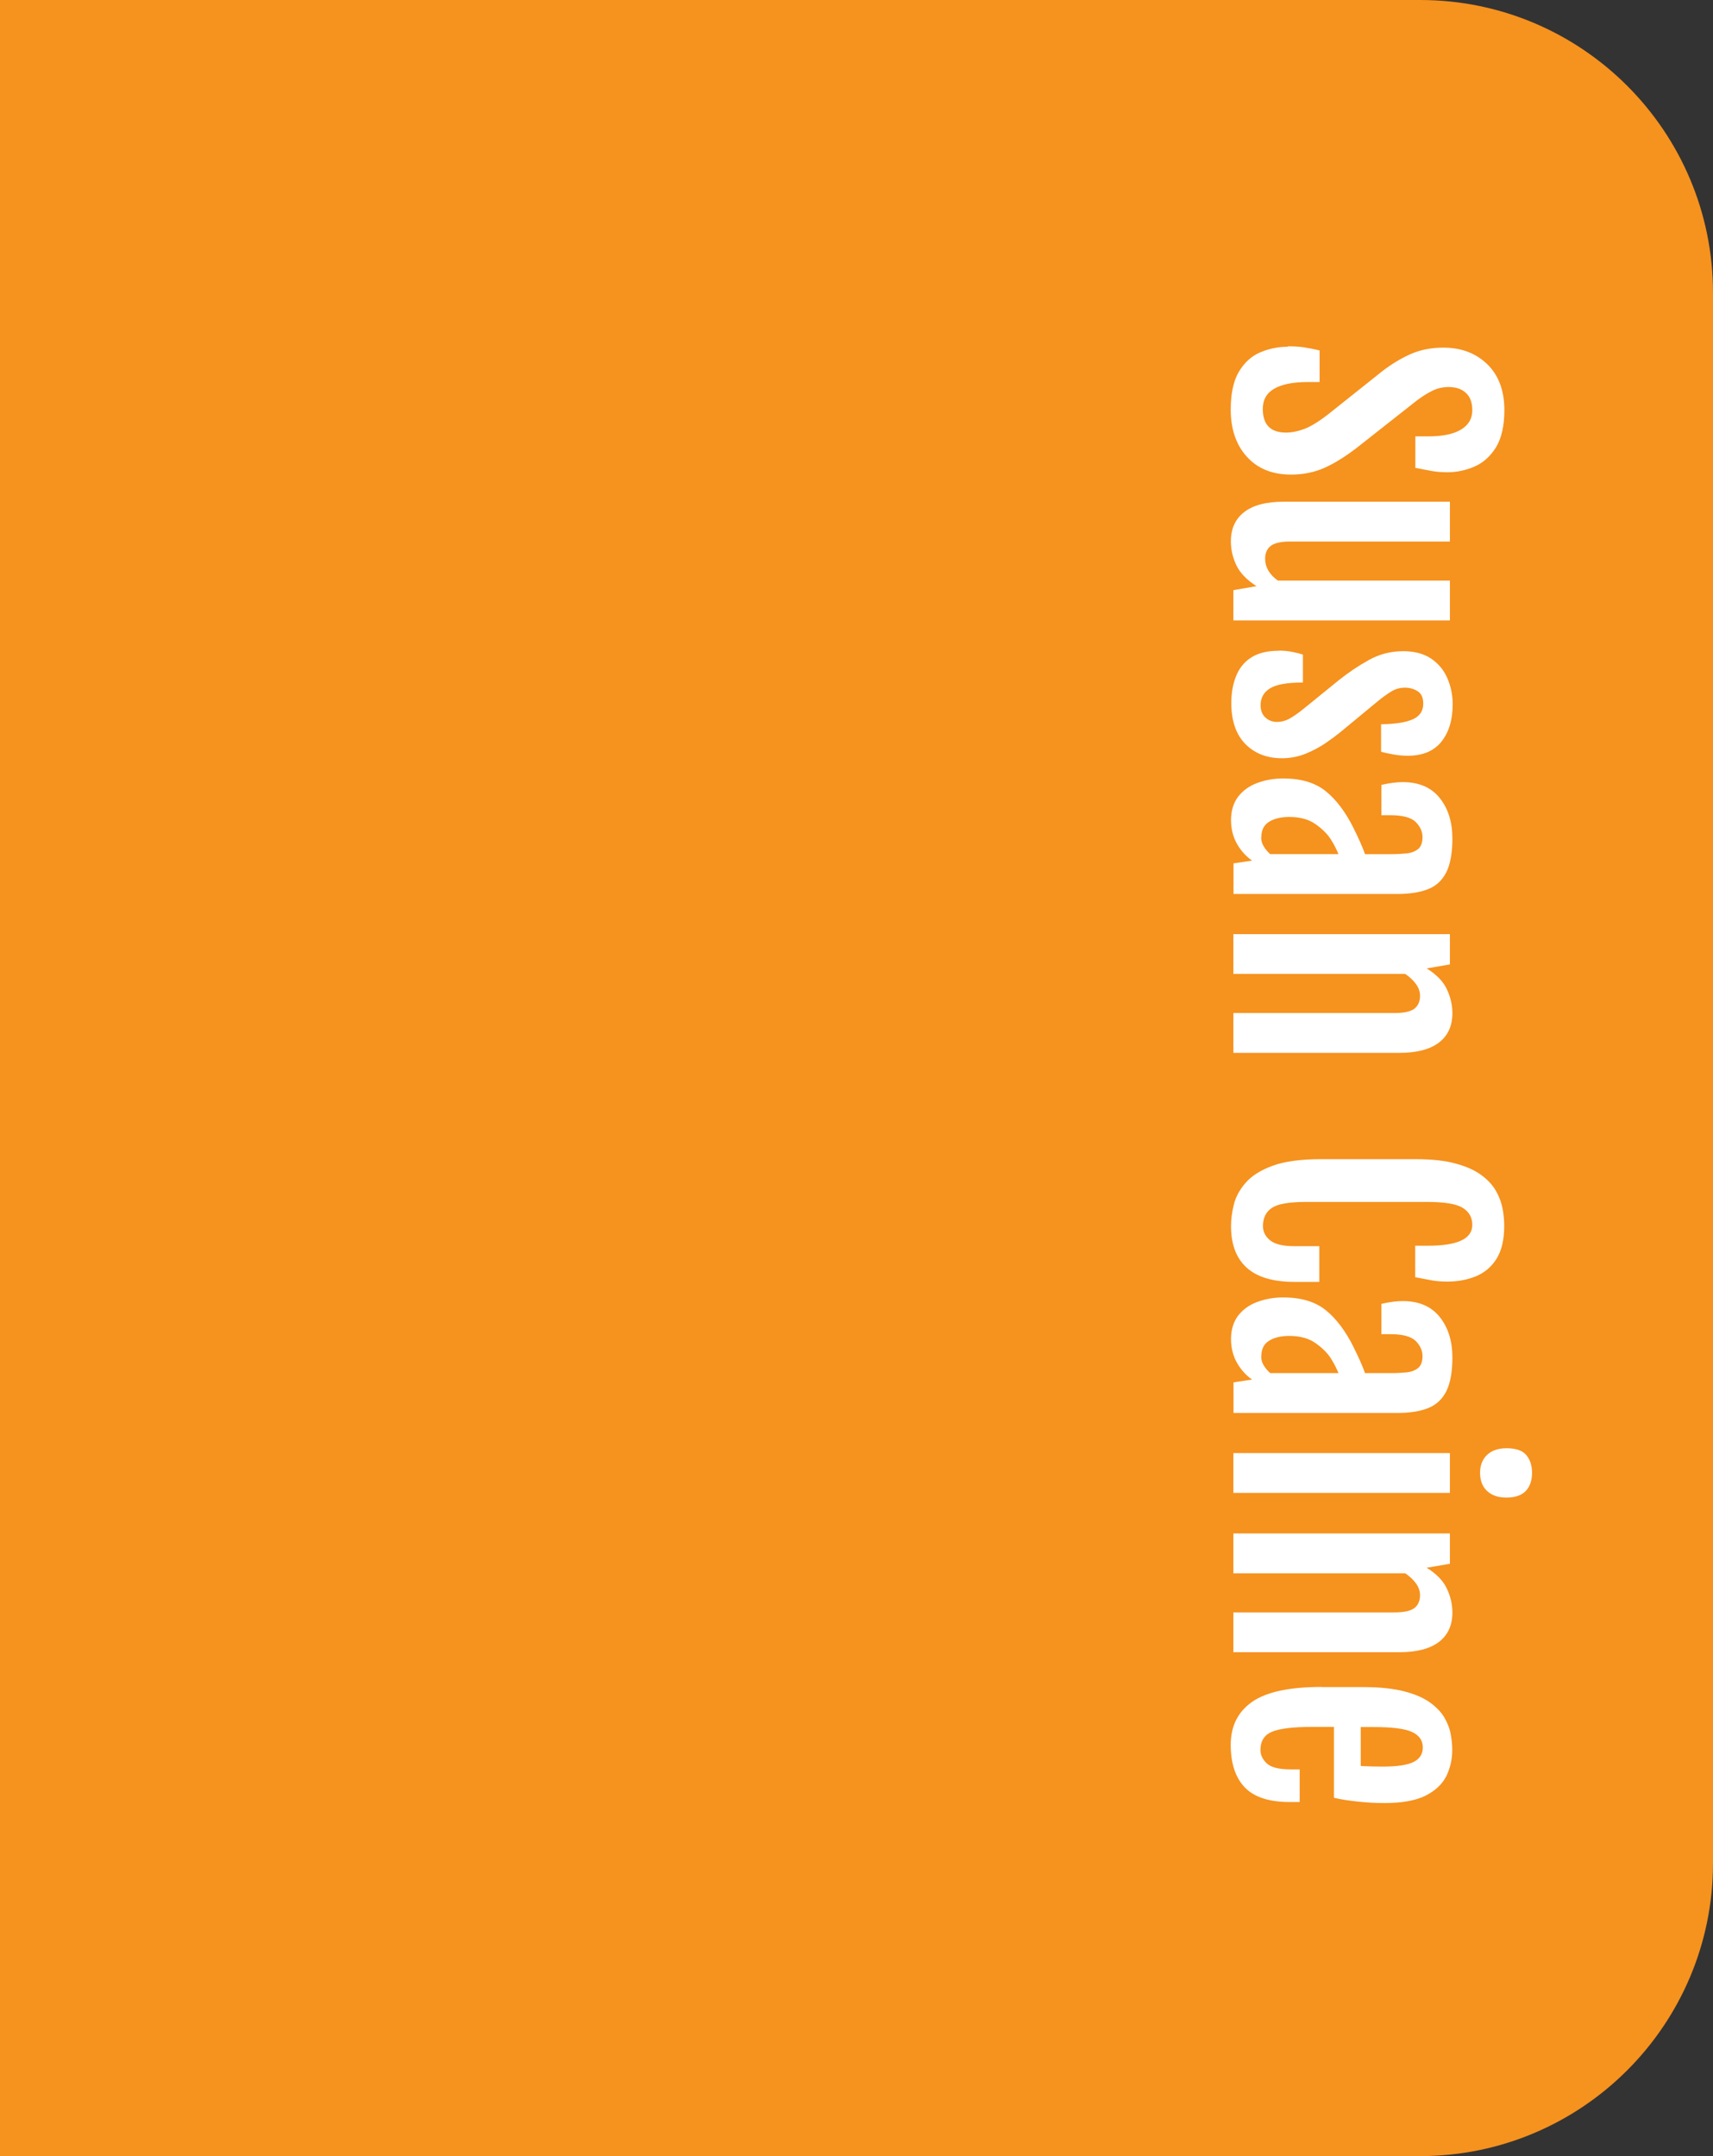 <?xml version="1.0" encoding="UTF-8"?>
<svg id="OBJECTS" xmlns="http://www.w3.org/2000/svg" viewBox="0 0 117 147.24">
  <rect x="0" y="0" width="117" height="147.24" fill="#333333" stroke="none"/>
  <defs>
    <style>
      .cls-1 {
        fill: #f6921e;
      }

      .cls-1, .cls-2 {
        stroke-width: 0px;
      }

      .cls-2 {
        fill: #fff;
      }
    </style>
  </defs>
  <path class="cls-1" d="M0,0h97c11.04,0,20,8.96,20,20v107.24c0,11.04-8.96,20-20,20H0V0h0Z"/>
  <g>
    <path class="cls-2" d="M87.96,23.65c.39,0,.76.02,1.1.07.34.05.69.12,1.07.21v2.16h-.82c-.99,0-1.75.15-2.27.45-.53.3-.79.76-.79,1.39,0,1.07.53,1.61,1.58,1.61.41,0,.84-.09,1.29-.26.45-.18,1-.52,1.65-1.03l3.64-2.9c.66-.51,1.32-.9,1.98-1.19.66-.28,1.39-.42,2.2-.42,1.22,0,2.21.38,2.99,1.13.78.76,1.17,1.8,1.17,3.14,0,1.08-.2,1.93-.58,2.55-.39.62-.88,1.05-1.48,1.31-.59.25-1.2.38-1.83.38-.39,0-.76-.03-1.09-.09-.33-.06-.7-.13-1.1-.21v-2.15h.88c.97,0,1.71-.15,2.23-.46.52-.31.78-.75.78-1.32,0-.52-.14-.92-.44-1.19-.29-.27-.68-.4-1.17-.4-.42,0-.79.09-1.13.26-.34.17-.69.39-1.05.66l-4.1,3.23c-.77.59-1.5,1.05-2.19,1.36-.69.31-1.46.47-2.3.47-1.27,0-2.27-.4-3.01-1.21-.74-.81-1.11-1.89-1.11-3.23,0-1.1.19-1.97.56-2.59.38-.63.86-1.07,1.46-1.32.59-.25,1.22-.38,1.87-.38Z"/>
    <path class="cls-2" d="M99.03,34.26v2.72h-10.88c-.65,0-1.1.1-1.36.3-.25.2-.38.49-.38.88,0,.57.29,1.07.87,1.49h11.75v2.72h-14.79v-2.07l1.58-.27h0c-.67-.43-1.13-.91-1.38-1.44-.25-.53-.37-1.07-.37-1.62,0-.86.3-1.53.91-2,.6-.47,1.51-.71,2.72-.71h11.33Z"/>
    <path class="cls-2" d="M87.34,44.43c.32,0,.63.03.93.09.3.06.54.12.72.18v1.91c-1.07,0-1.82.13-2.25.4-.43.27-.64.65-.64,1.15,0,.36.11.64.33.84.22.2.48.3.78.3s.62-.08.91-.25c.29-.17.62-.4.97-.69l2.34-1.9c.65-.52,1.33-.98,2.05-1.38.71-.4,1.5-.61,2.36-.61.77,0,1.4.17,1.9.5.5.34.87.78,1.11,1.33.24.55.37,1.15.37,1.79,0,1.07-.26,1.92-.77,2.56-.51.64-1.28.96-2.3.96-.34,0-.67-.03-.99-.09-.33-.06-.6-.12-.83-.18v-1.88c.97-.01,1.7-.13,2.17-.34s.71-.57.71-1.06c0-.42-.13-.7-.39-.86-.26-.16-.54-.24-.86-.24-.34,0-.65.09-.93.26-.28.17-.59.39-.93.67l-2.6,2.15c-.26.21-.59.45-.98.72-.4.27-.85.51-1.34.71-.5.2-1.04.31-1.62.31-1.04,0-1.87-.33-2.51-.98-.63-.65-.95-1.58-.95-2.79,0-.66.1-1.26.31-1.8.21-.54.54-.98,1.02-1.29.48-.32,1.12-.48,1.93-.48Z"/>
    <path class="cls-2" d="M92.46,56.58c.14.27.28.57.42.88.14.31.26.6.35.87h1.79c.37,0,.72-.02,1.04-.05s.58-.13.79-.29c.2-.16.31-.44.31-.82s-.16-.73-.47-1.04c-.32-.31-.9-.46-1.75-.46h-.59v-2.07c.56-.13,1.05-.19,1.46-.19,1.1,0,1.94.36,2.52,1.08.58.72.87,1.65.87,2.77,0,.98-.14,1.75-.41,2.3-.28.55-.69.94-1.25,1.16-.55.22-1.26.33-2.11.33h-11.18v-2.09l1.27-.19c-.42-.29-.76-.67-1.03-1.14s-.41-1.02-.41-1.64.17-1.17.49-1.59c.33-.42.76-.73,1.3-.93.54-.2,1.13-.31,1.77-.31,1.22,0,2.19.29,2.91.87.72.58,1.36,1.43,1.92,2.56ZM86.14,57.18c0,.23.06.44.18.63.12.19.26.37.44.52h4.66c-.06-.14-.12-.28-.2-.44-.08-.16-.18-.34-.31-.55-.24-.38-.59-.73-1.06-1.06-.47-.33-1.06-.49-1.79-.49-.57,0-1.03.11-1.38.33-.36.22-.53.58-.53,1.06Z"/>
    <path class="cls-2" d="M99.03,63.79v2.07l-1.58.27h-.01c.68.42,1.14.9,1.39,1.44.25.54.37,1.08.37,1.62,0,.86-.3,1.53-.91,2s-1.51.71-2.72.71h-11.33v-2.72h11.01c.65,0,1.1-.1,1.36-.3.25-.2.38-.49.38-.88,0-.27-.09-.54-.27-.79s-.43-.49-.74-.7h-11.74v-2.72h14.79Z"/>
    <path class="cls-2" d="M84.08,83.73c0-.44.06-.93.19-1.46s.4-1.03.81-1.5,1.02-.86,1.84-1.16c.82-.3,1.92-.45,3.29-.45h6.5c1.1,0,2.02.1,2.75.31.73.2,1.32.47,1.76.81.44.33.77.7.99,1.11.22.4.36.81.43,1.21.07.4.1.78.1,1.12,0,.95-.18,1.69-.53,2.25-.35.55-.82.95-1.41,1.19-.59.24-1.24.36-1.95.36-.39,0-.76-.03-1.09-.09-.33-.06-.7-.13-1.1-.21v-2.15h.88c2.01,0,3.02-.47,3.02-1.42,0-.51-.22-.9-.66-1.17-.44-.27-1.25-.4-2.42-.4h-8.27c-1.14,0-1.92.13-2.33.4s-.62.69-.62,1.25c0,.39.17.72.5.98.33.26.87.39,1.61.39h1.74v2.44h-1.7c-1.47,0-2.56-.33-3.27-.98-.71-.65-1.06-1.59-1.06-2.83Z"/>
    <path class="cls-2" d="M92.46,92.02c.14.27.28.57.42.88.14.31.26.6.35.87h1.79c.37,0,.72-.02,1.04-.05s.58-.13.79-.29c.2-.16.31-.44.31-.82s-.16-.73-.47-1.04c-.32-.31-.9-.46-1.75-.46h-.59v-2.07c.56-.13,1.05-.19,1.46-.19,1.1,0,1.94.36,2.52,1.08.58.72.87,1.65.87,2.77,0,.98-.14,1.75-.41,2.3-.28.55-.69.94-1.25,1.16-.55.22-1.26.33-2.11.33h-11.18v-2.09l1.27-.19c-.42-.29-.76-.67-1.03-1.14s-.41-1.02-.41-1.64.17-1.17.49-1.59c.33-.42.76-.73,1.3-.93.54-.2,1.13-.31,1.77-.31,1.22,0,2.19.29,2.91.87.72.58,1.36,1.43,1.92,2.56ZM86.14,92.62c0,.23.06.44.18.63.12.19.26.37.44.52h4.66c-.06-.14-.12-.28-.2-.44-.08-.16-.18-.34-.31-.55-.24-.38-.59-.73-1.06-1.06-.47-.33-1.06-.49-1.79-.49-.57,0-1.03.11-1.38.33-.36.22-.53.58-.53,1.06Z"/>
    <path class="cls-2" d="M99.03,99.23v2.72h-14.79v-2.72h14.79ZM101.09,100.57c0-.5.16-.9.47-1.21.32-.3.76-.46,1.33-.46.64,0,1.09.15,1.35.46.26.3.4.71.4,1.22s-.14.94-.43,1.24c-.29.3-.73.45-1.32.45-.56,0-1-.15-1.32-.45s-.48-.72-.48-1.25Z"/>
    <path class="cls-2" d="M99.03,104.72v2.07l-1.58.27h-.01c.68.42,1.14.9,1.39,1.44.25.54.37,1.08.37,1.62,0,.86-.3,1.53-.91,2s-1.51.71-2.72.71h-11.33v-2.72h11.01c.65,0,1.1-.1,1.36-.3.25-.2.38-.49.38-.88,0-.27-.09-.54-.27-.79s-.43-.49-.74-.7h-11.74v-2.72h14.79Z"/>
    <path class="cls-2" d="M90.3,115.21h2.79c1.13,0,2.07.1,2.81.29s1.34.45,1.78.77c.44.32.77.67.99,1.05.21.38.36.76.42,1.14.07.38.1.73.1,1.04,0,.65-.14,1.25-.41,1.8-.28.55-.75.99-1.42,1.33-.67.33-1.6.5-2.79.5-.59,0-1.2-.03-1.82-.1-.62-.06-1.17-.15-1.64-.26v-4.84h-1.5c-1.29,0-2.2.11-2.73.33-.53.22-.79.64-.79,1.25,0,.34.15.64.43.91.29.27.83.41,1.61.41h.64v2.23h-.68c-1.4,0-2.43-.33-3.07-1-.64-.67-.96-1.64-.96-2.91s.49-2.25,1.46-2.93c.97-.68,2.56-1.02,4.76-1.02ZM92.95,120.6c.16.01.4.02.71.03.32,0,.58.01.77.01.98,0,1.68-.1,2.11-.31.42-.21.64-.54.64-.99,0-.48-.24-.83-.73-1.06-.48-.23-1.36-.34-2.64-.34h-.87v2.66Z"/>
  </g>
</svg>
